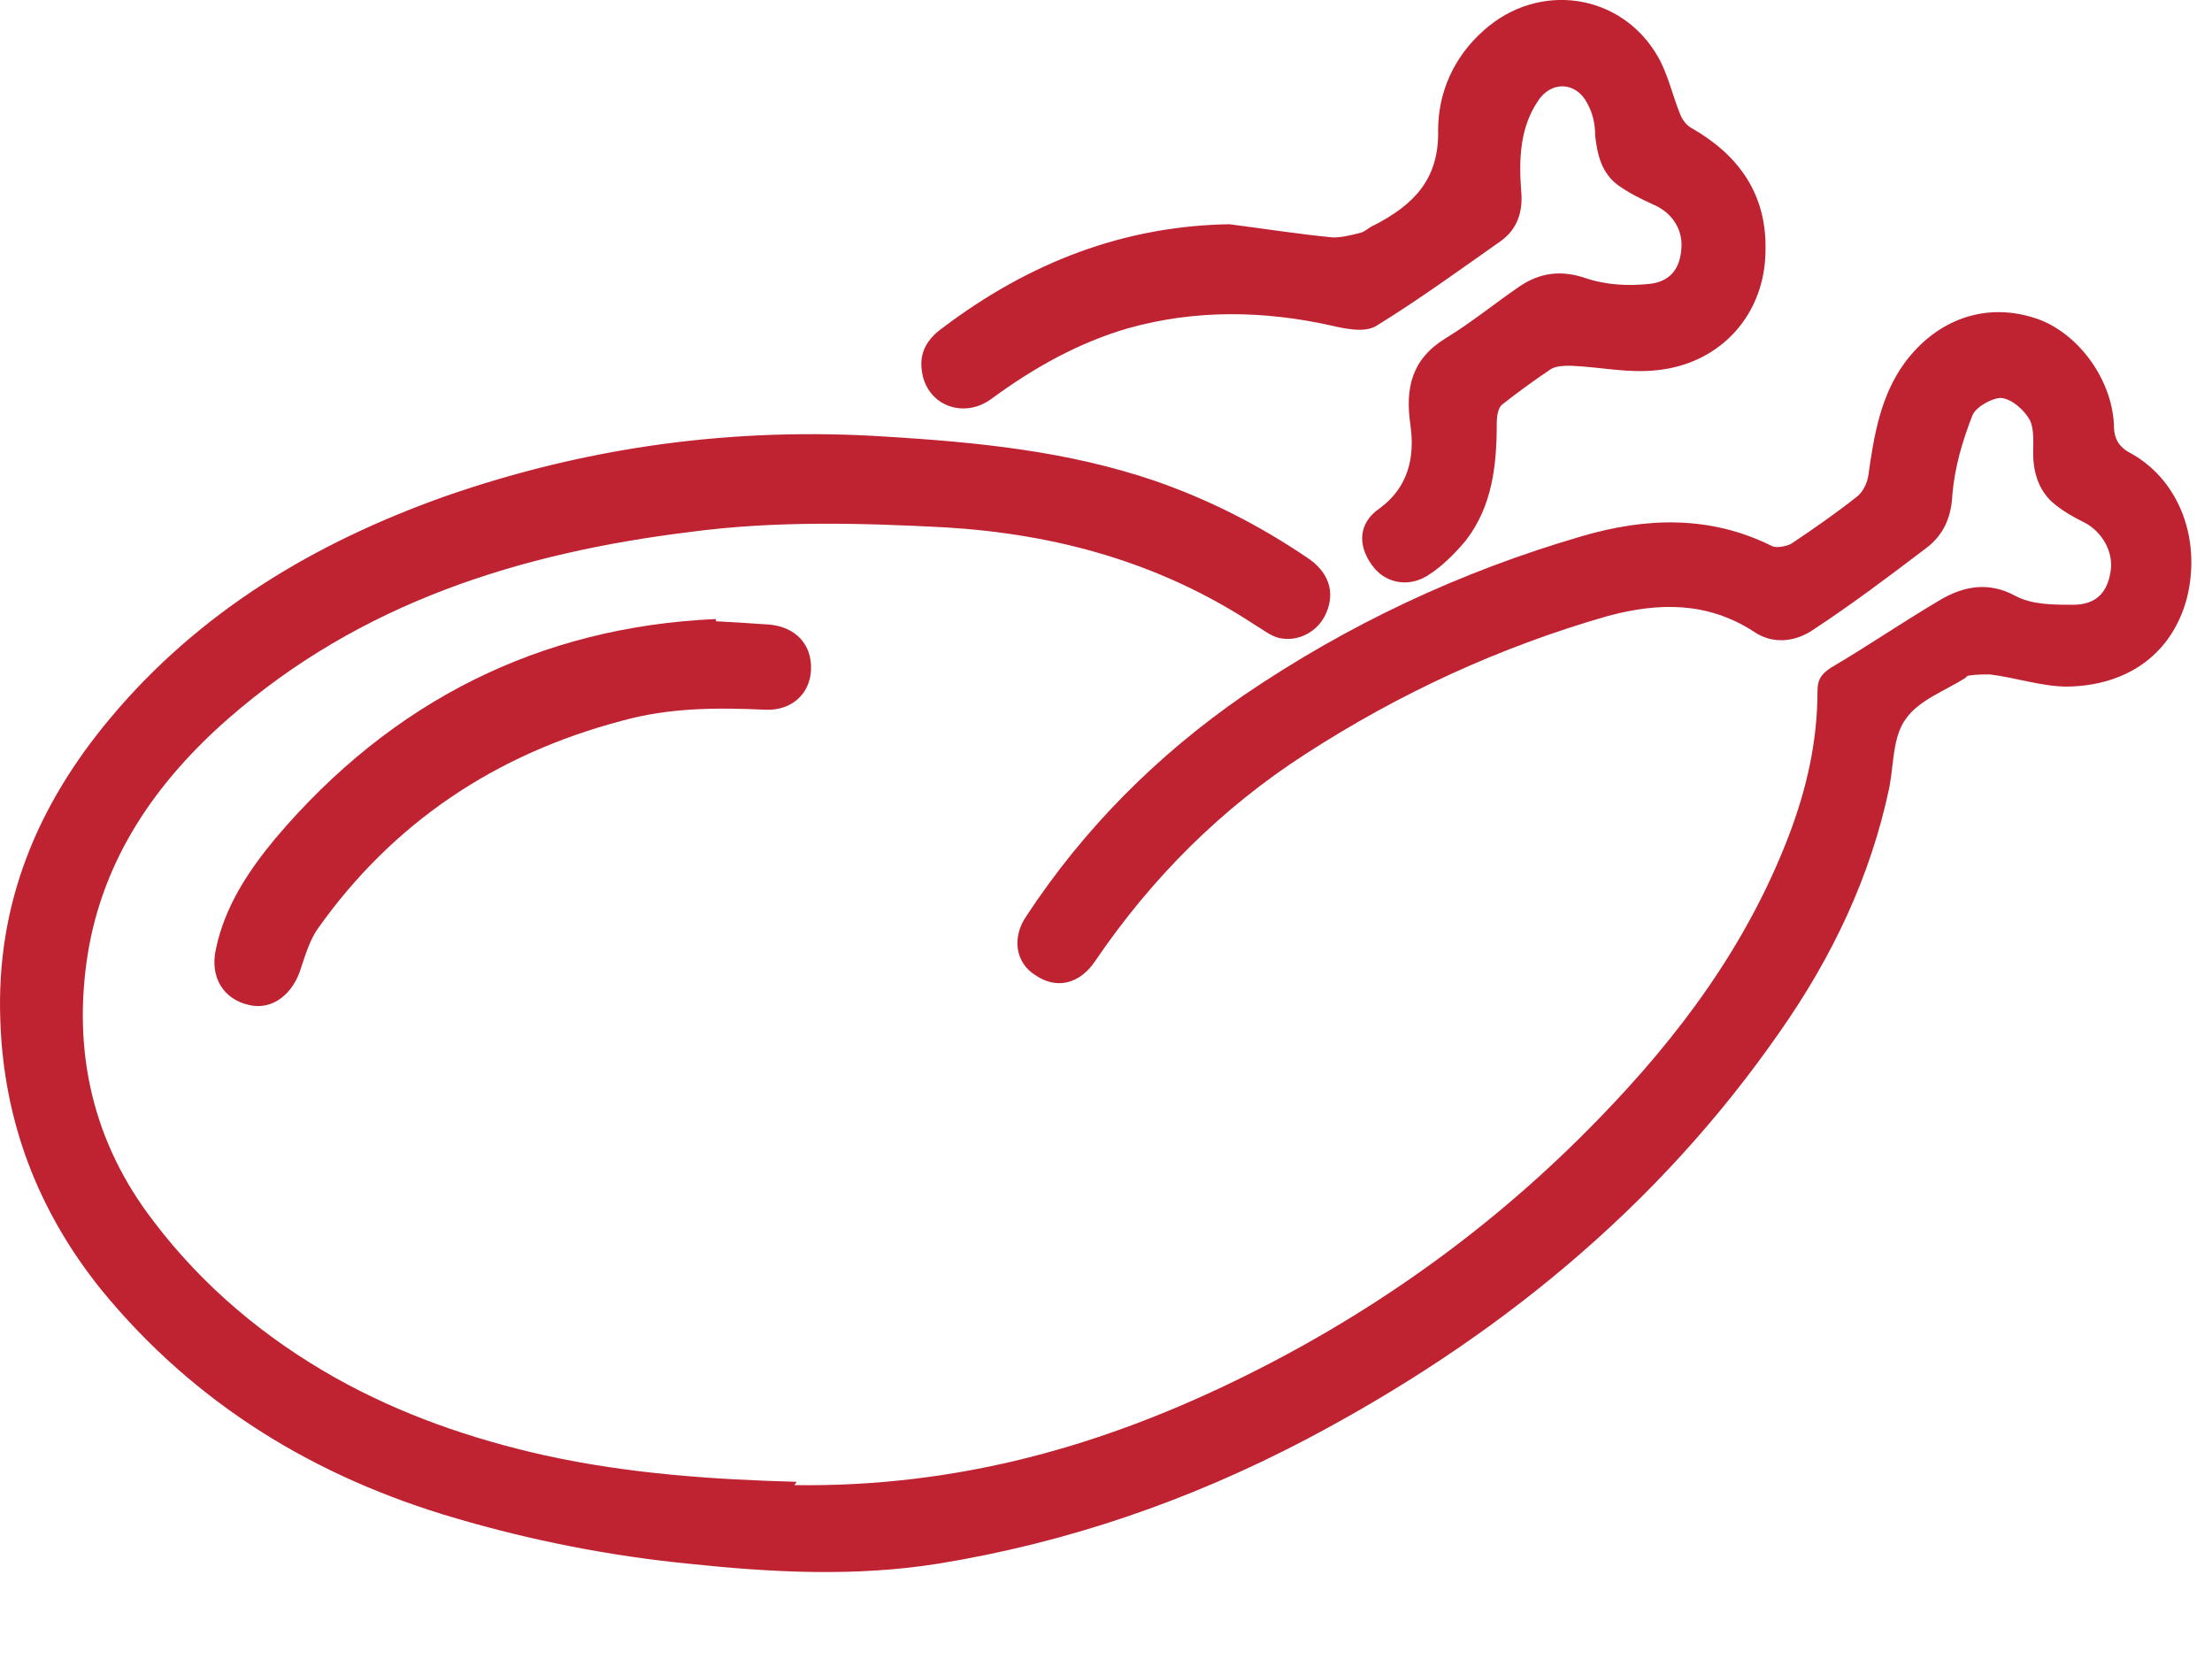 <svg width="20" height="15" viewBox="0 0 20 15" fill="none" xmlns="http://www.w3.org/2000/svg">
<g id="WmTeu2">
<g id="Group">
<path id="Vector" d="M7.183 13.428C8.673 13.448 9.993 13.068 11.263 12.438C12.453 11.848 13.523 11.078 14.453 10.118C15.183 9.368 15.793 8.548 16.173 7.558C16.333 7.138 16.433 6.708 16.433 6.248C16.433 6.148 16.463 6.098 16.553 6.038C16.893 5.838 17.213 5.618 17.553 5.418C17.763 5.298 17.983 5.258 18.223 5.388C18.373 5.468 18.563 5.468 18.743 5.468C18.953 5.468 19.053 5.358 19.083 5.168C19.113 4.988 19.003 4.808 18.853 4.728C18.753 4.678 18.643 4.618 18.553 4.538C18.433 4.428 18.383 4.268 18.383 4.098C18.383 3.998 18.393 3.878 18.353 3.798C18.303 3.708 18.193 3.608 18.093 3.598C18.013 3.598 17.863 3.678 17.833 3.758C17.743 3.988 17.673 4.228 17.653 4.468C17.643 4.678 17.573 4.838 17.413 4.958C17.083 5.208 16.753 5.458 16.403 5.688C16.233 5.808 16.023 5.828 15.853 5.708C15.433 5.438 14.993 5.448 14.543 5.568C13.563 5.848 12.653 6.268 11.803 6.818C11.043 7.308 10.413 7.938 9.903 8.688C9.763 8.898 9.553 8.948 9.363 8.818C9.183 8.708 9.143 8.478 9.283 8.278C9.803 7.488 10.463 6.828 11.243 6.288C12.183 5.648 13.203 5.168 14.303 4.848C14.883 4.678 15.463 4.658 16.023 4.938C16.063 4.958 16.153 4.938 16.193 4.918C16.403 4.778 16.603 4.638 16.793 4.488C16.843 4.448 16.883 4.368 16.893 4.298C16.943 3.938 17.003 3.578 17.223 3.278C17.513 2.888 17.943 2.738 18.373 2.868C18.763 2.978 19.093 3.408 19.113 3.838C19.113 3.978 19.163 4.048 19.283 4.108C19.713 4.358 19.903 4.888 19.773 5.408C19.643 5.898 19.253 6.198 18.693 6.208C18.463 6.208 18.233 6.128 17.993 6.098C17.933 6.098 17.863 6.098 17.803 6.108C17.803 6.108 17.783 6.108 17.773 6.128C17.583 6.248 17.353 6.328 17.233 6.498C17.113 6.658 17.123 6.908 17.083 7.118C16.913 7.928 16.563 8.658 16.093 9.328C14.983 10.928 13.513 12.118 11.803 13.018C10.753 13.568 9.653 13.948 8.483 14.138C7.733 14.258 6.973 14.218 6.223 14.138C5.513 14.068 4.803 13.928 4.123 13.728C2.853 13.358 1.763 12.698 0.913 11.658C0.343 10.948 0.033 10.138 0.003 9.228C-0.037 8.178 0.333 7.288 0.993 6.498C1.803 5.528 2.843 4.908 4.023 4.488C5.313 4.038 6.643 3.858 8.013 3.948C8.833 3.998 9.653 4.078 10.443 4.348C10.933 4.518 11.383 4.748 11.813 5.038C12.013 5.168 12.073 5.348 11.993 5.538C11.923 5.708 11.743 5.808 11.563 5.768C11.483 5.748 11.413 5.688 11.343 5.648C10.493 5.088 9.553 4.828 8.543 4.768C7.783 4.728 7.013 4.708 6.253 4.808C4.703 4.998 3.263 5.448 2.063 6.498C1.413 7.068 0.933 7.758 0.793 8.628C0.653 9.518 0.843 10.338 1.393 11.048C1.833 11.628 2.393 12.098 3.033 12.458C3.623 12.788 4.253 13.008 4.923 13.158C5.693 13.328 6.473 13.378 7.203 13.398L7.183 13.428Z" fill="#BF2231"/>
<path id="Vector_2" d="M11.113 2.027C11.423 2.067 11.743 2.117 12.053 2.147C12.133 2.147 12.213 2.127 12.293 2.107C12.343 2.097 12.373 2.057 12.423 2.037C12.773 1.857 13.013 1.627 13.003 1.177C13.003 0.837 13.143 0.517 13.413 0.277C13.913 -0.173 14.663 -0.063 14.993 0.517C15.083 0.677 15.123 0.867 15.193 1.037C15.213 1.087 15.253 1.137 15.293 1.157C15.713 1.397 15.973 1.747 15.963 2.257C15.963 2.837 15.563 3.287 14.983 3.347C14.723 3.377 14.463 3.317 14.203 3.307C14.143 3.307 14.073 3.307 14.023 3.337C13.873 3.437 13.723 3.547 13.583 3.657C13.543 3.687 13.533 3.767 13.533 3.827C13.533 4.207 13.493 4.577 13.253 4.887C13.153 5.007 13.033 5.127 12.903 5.207C12.723 5.317 12.513 5.267 12.403 5.107C12.273 4.927 12.283 4.727 12.473 4.597C12.733 4.407 12.793 4.137 12.753 3.847C12.703 3.507 12.763 3.247 13.073 3.057C13.303 2.917 13.523 2.737 13.743 2.587C13.923 2.467 14.113 2.437 14.343 2.517C14.523 2.577 14.723 2.587 14.913 2.567C15.103 2.547 15.193 2.427 15.203 2.237C15.213 2.067 15.113 1.917 14.943 1.847C14.833 1.797 14.733 1.747 14.633 1.677C14.483 1.567 14.443 1.407 14.423 1.227C14.423 1.127 14.403 1.027 14.353 0.937C14.253 0.737 14.023 0.727 13.903 0.917C13.743 1.157 13.733 1.437 13.753 1.717C13.773 1.907 13.723 2.067 13.573 2.177C13.203 2.437 12.833 2.707 12.443 2.947C12.343 3.007 12.183 2.977 12.053 2.947C11.433 2.807 10.813 2.797 10.203 2.967C9.753 3.097 9.343 3.327 8.963 3.607C8.703 3.797 8.363 3.657 8.333 3.337C8.313 3.167 8.403 3.047 8.533 2.957C9.303 2.377 10.163 2.037 11.143 2.027H11.113Z" fill="#BF2231"/>
<path id="Vector_3" d="M6.473 5.617C6.663 5.627 6.803 5.637 6.953 5.647C7.193 5.667 7.343 5.827 7.333 6.057C7.323 6.277 7.153 6.427 6.923 6.417C6.483 6.397 6.053 6.397 5.623 6.517C4.483 6.817 3.553 7.437 2.873 8.397C2.803 8.497 2.763 8.627 2.723 8.747C2.653 8.987 2.463 9.137 2.253 9.087C2.023 9.037 1.893 8.837 1.953 8.577C2.033 8.197 2.243 7.877 2.493 7.577C3.543 6.337 4.883 5.667 6.473 5.597V5.617Z" fill="#BF2231"/>
</g>
</g>
</svg>
